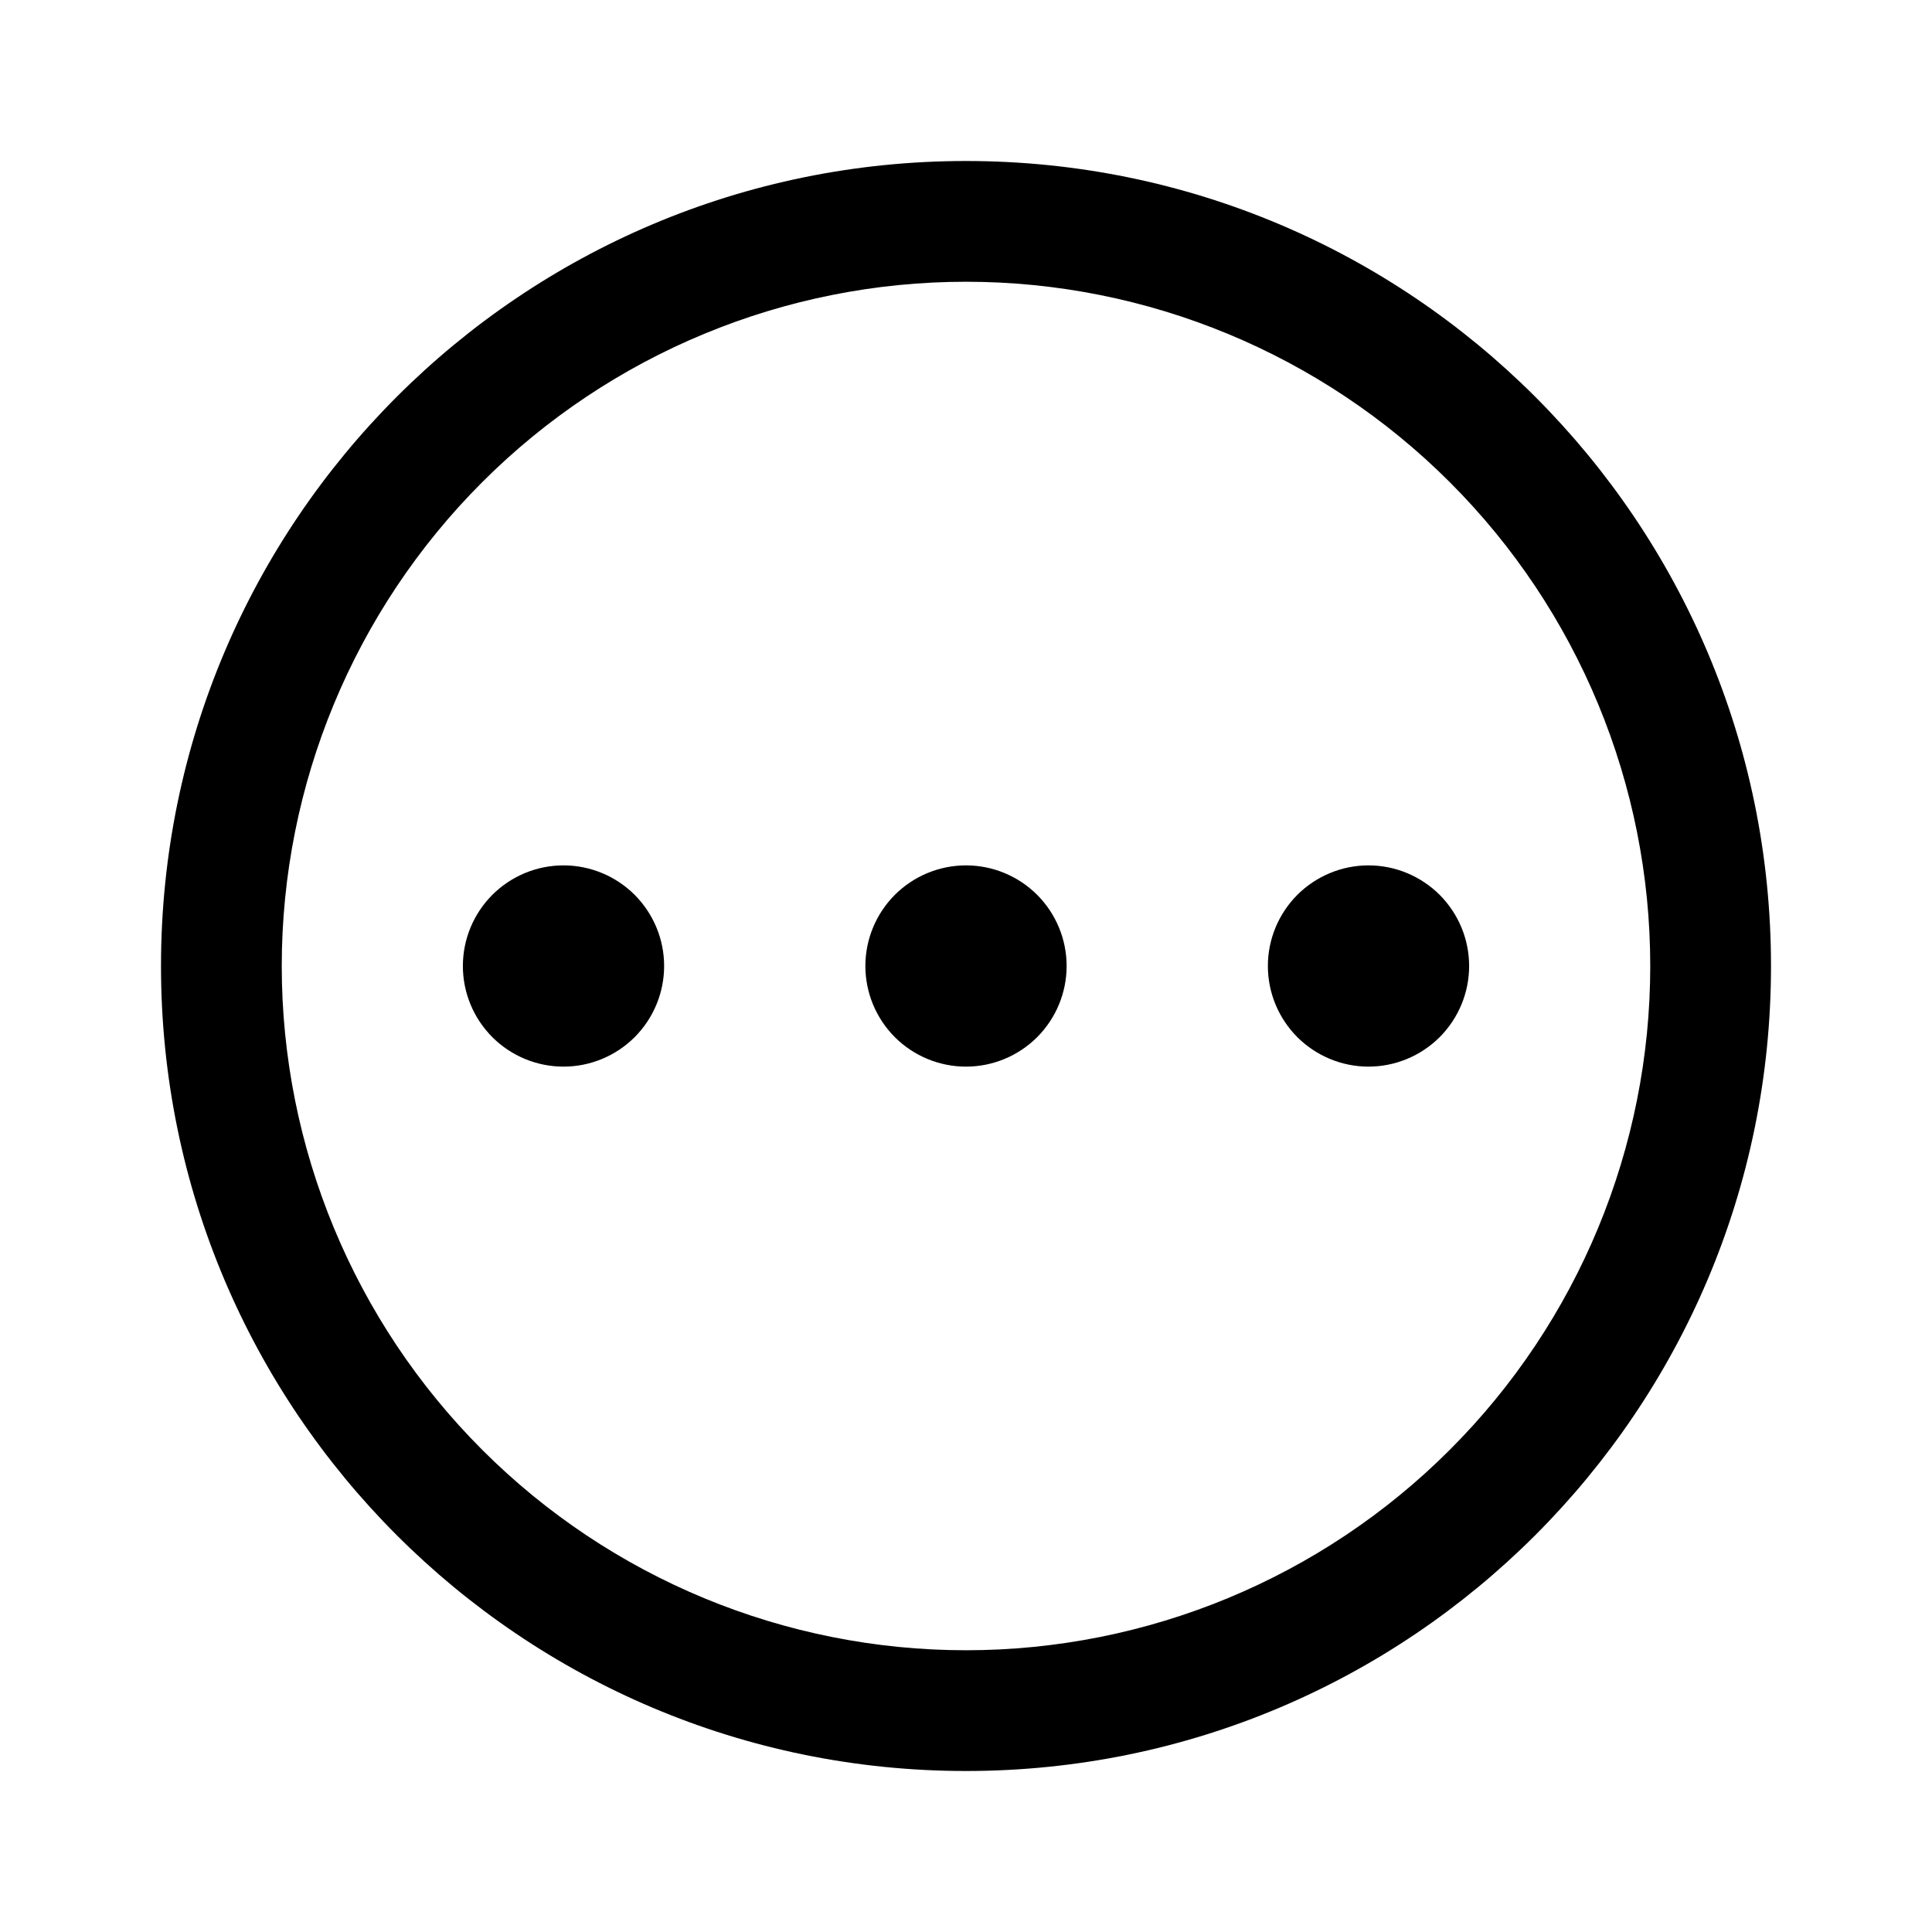 <svg width="24" height="24" viewBox="0 0 24 24" fill="none" xmlns="http://www.w3.org/2000/svg">
<path d="M20.5 12C20.5 9.746 19.605 7.584 18.01 5.99C16.416 4.396 14.254 3.5 12 3.5C9.746 3.5 7.584 4.396 5.99 5.99C4.396 7.584 3.5 9.746 3.5 12C3.5 14.254 4.396 16.416 5.99 18.01C7.584 19.605 9.746 20.5 12 20.5C14.254 20.5 16.416 19.605 18.01 18.01C19.605 16.416 20.5 14.254 20.5 12ZM22 12C22 17.523 17.523 22 12 22C6.477 22 2 17.523 2 12C2 6.477 6.477 2 12 2C17.523 2 22 6.477 22 12ZM7 13.25C7.332 13.25 7.649 13.118 7.884 12.884C8.118 12.649 8.25 12.332 8.25 12C8.25 11.668 8.118 11.351 7.884 11.116C7.649 10.882 7.332 10.75 7 10.75C6.668 10.75 6.351 10.882 6.116 11.116C5.882 11.351 5.75 11.668 5.75 12C5.75 12.332 5.882 12.649 6.116 12.884C6.351 13.118 6.668 13.25 7 13.25ZM12 13.25C12.332 13.25 12.649 13.118 12.884 12.884C13.118 12.649 13.25 12.332 13.25 12C13.25 11.668 13.118 11.351 12.884 11.116C12.649 10.882 12.332 10.75 12 10.75C11.668 10.75 11.351 10.882 11.116 11.116C10.882 11.351 10.75 11.668 10.75 12C10.75 12.332 10.882 12.649 11.116 12.884C11.351 13.118 11.668 13.25 12 13.25ZM17 13.25C17.331 13.25 17.649 13.118 17.884 12.884C18.118 12.649 18.25 12.332 18.25 12C18.25 11.668 18.118 11.351 17.884 11.116C17.649 10.882 17.331 10.75 17 10.75C16.669 10.75 16.351 10.882 16.116 11.116C15.882 11.351 15.75 11.668 15.75 12C15.75 12.332 15.882 12.649 16.116 12.884C16.351 13.118 16.669 13.25 17 13.25Z" fill="black"/>
</svg>
